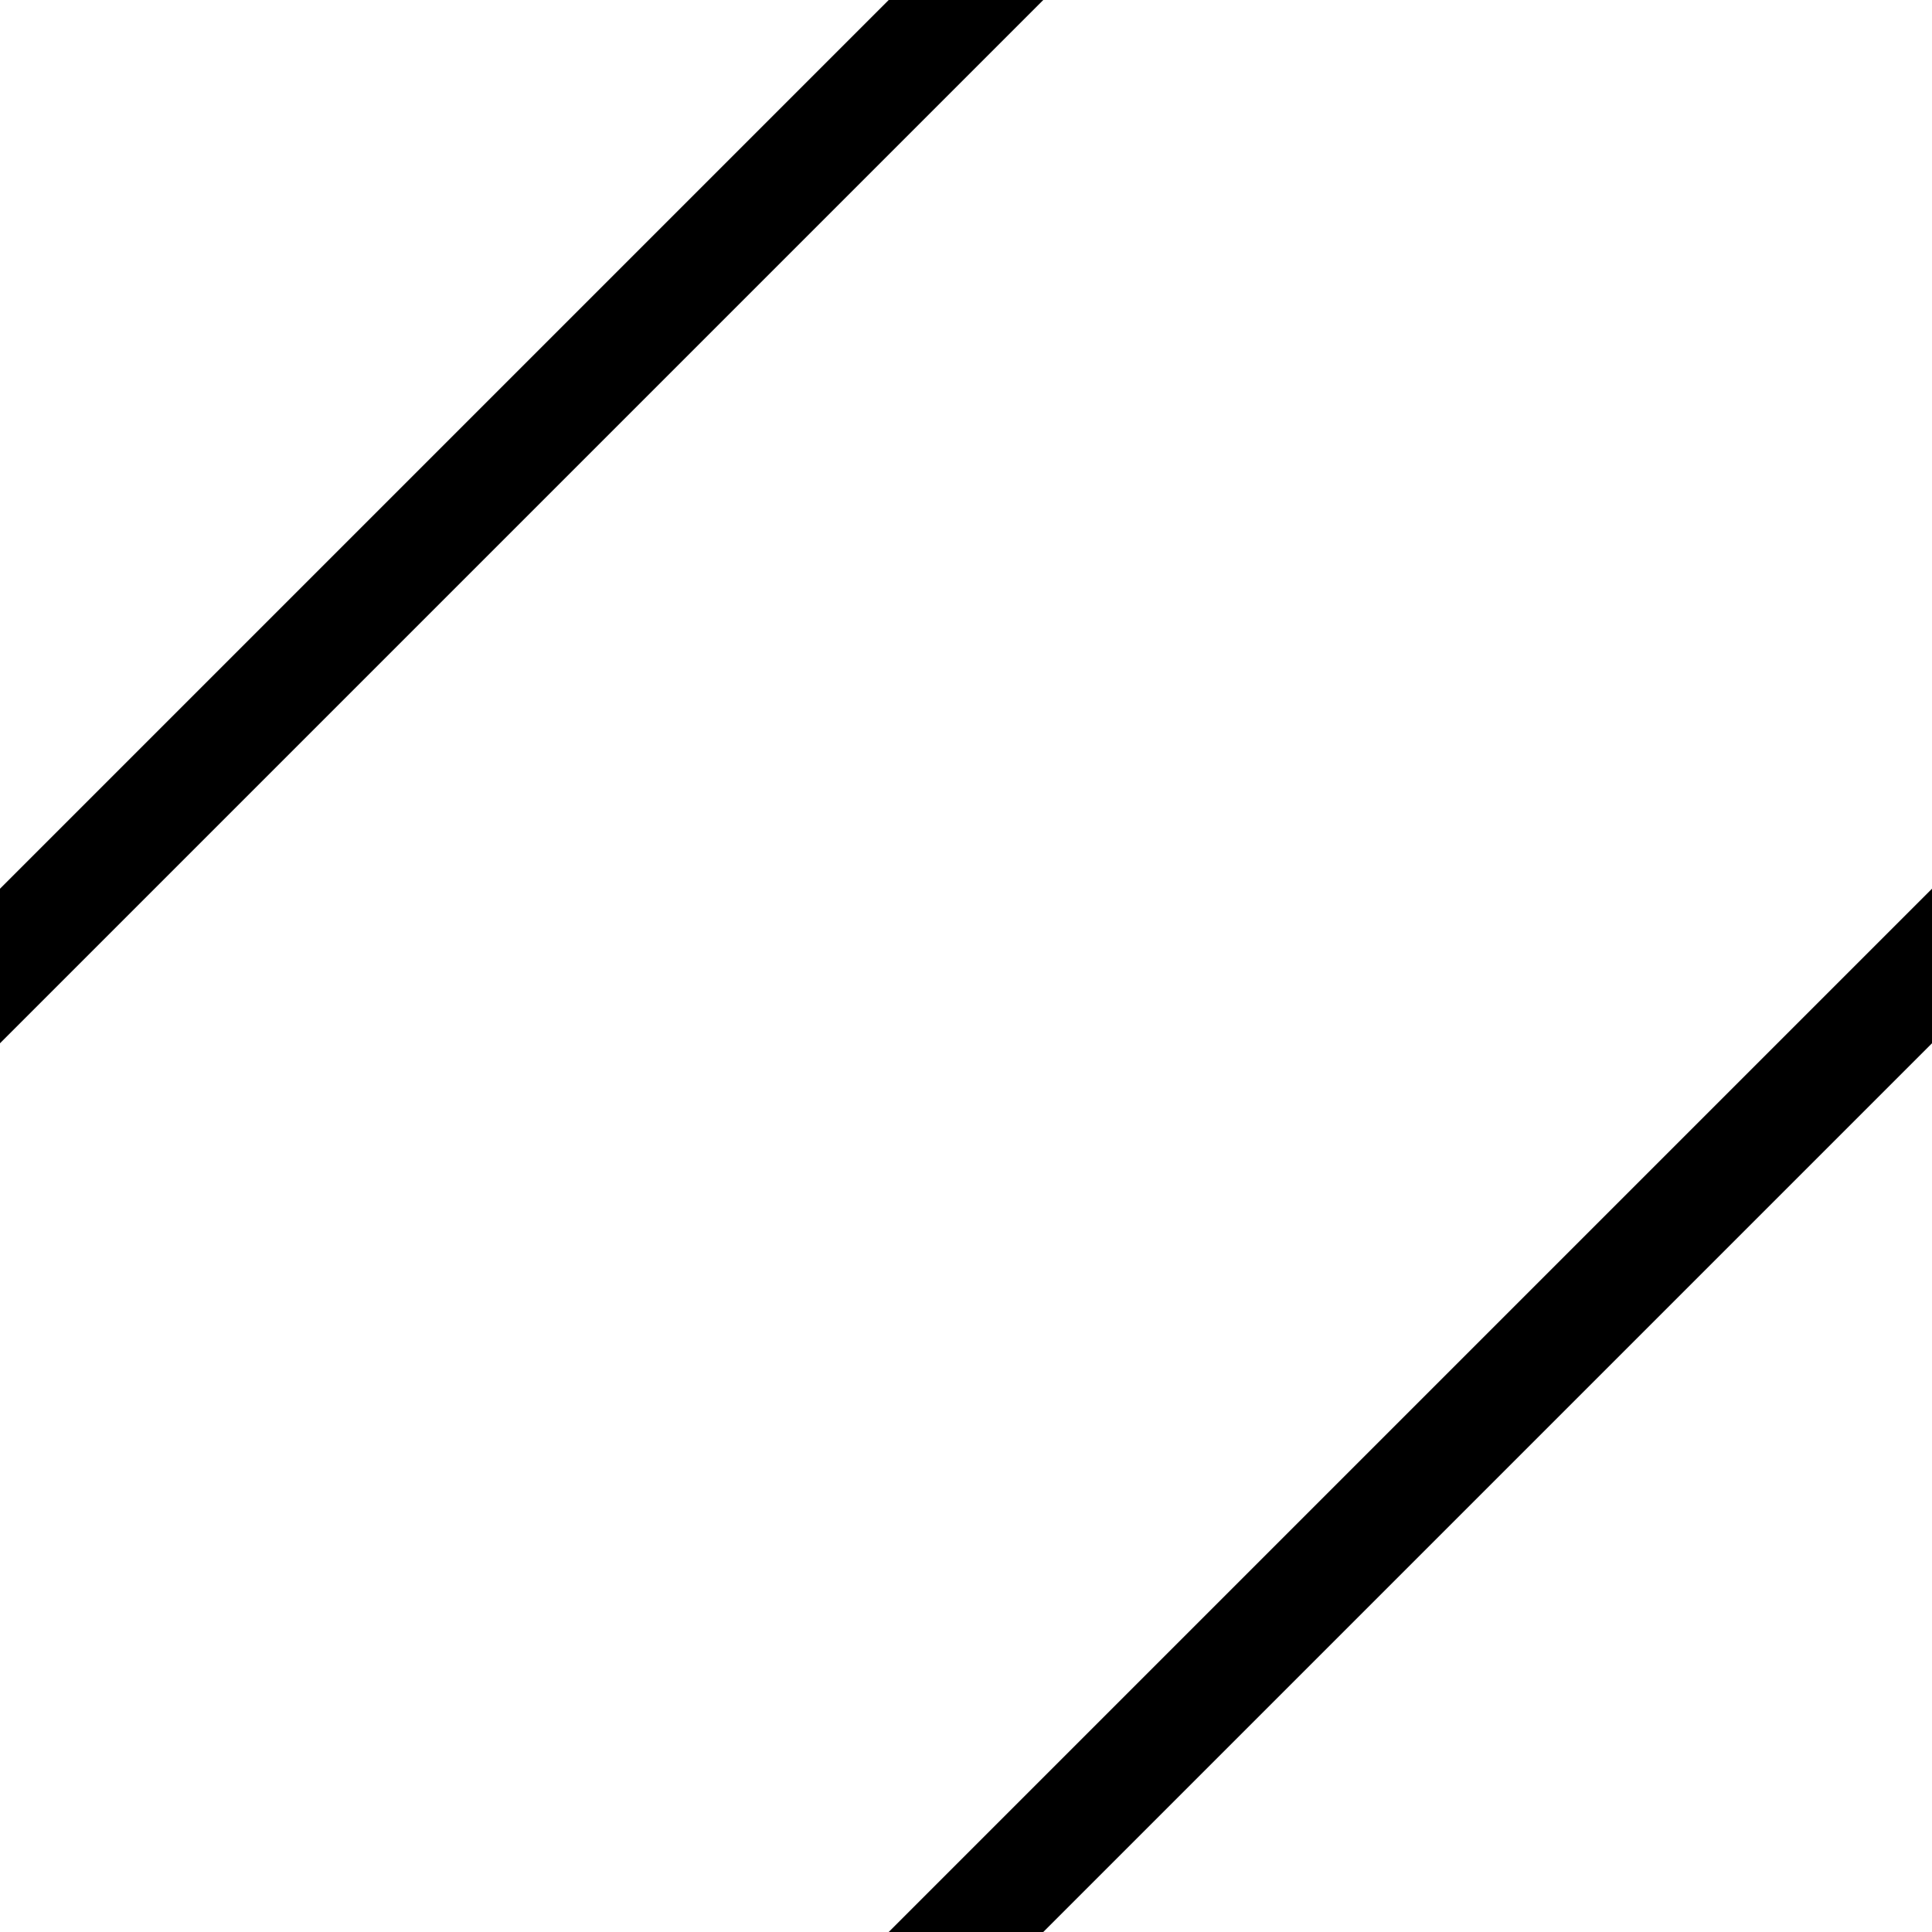 <svg version="1.1"
     width="1000" height="1000"
     viewBox="0 0 1000 1000"
     xmlns="http://www.w3.org/2000/svg">
<path id="glyph-1FBA8-alt3" d="
      M460,0 l80,0 l-540,540 l0,-80 l460,-460z
      m540,460 l0,80 l-460,460 l-80,0 l540,-540z
      "
      fill-rule="evenodd" />

<![CDATA[

Copyright © 2024 Michael A. Peters for the Platillo Font.

See GUST-FONT-LICENSE.txt and LPPL.txt that should have accompanied this file.

]]>

</svg>
